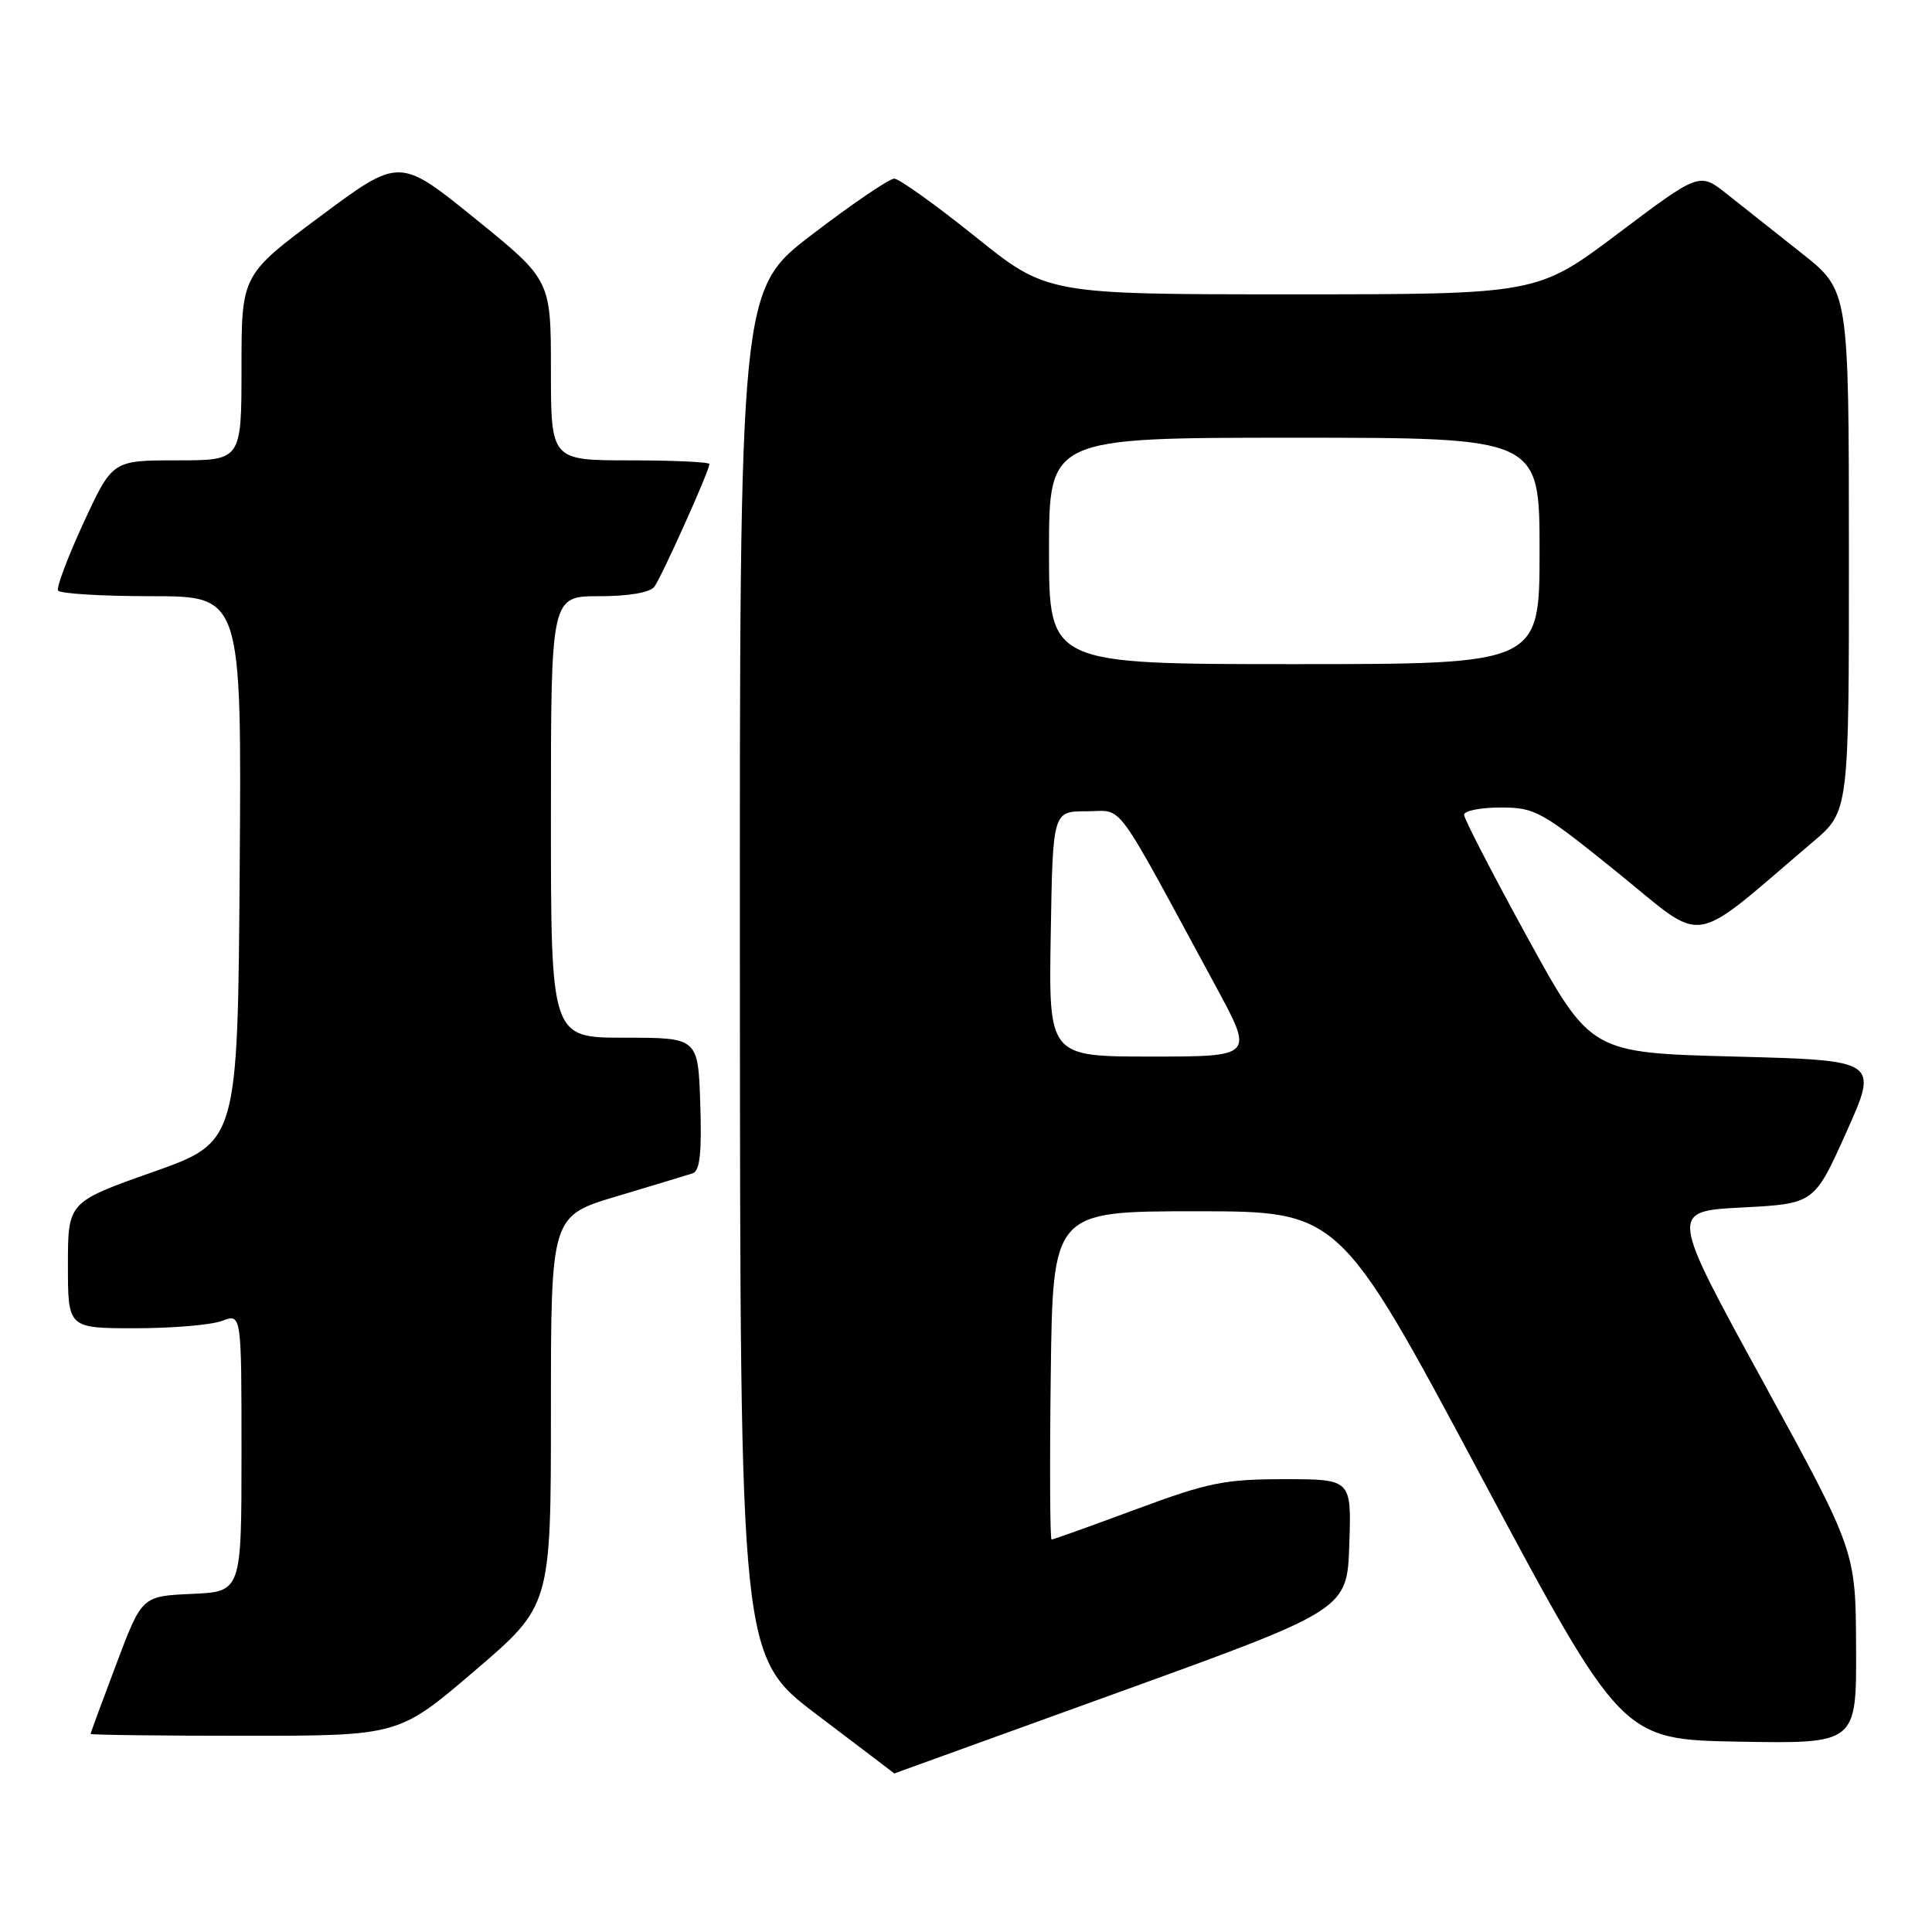 <?xml version="1.0" encoding="UTF-8" standalone="no"?>
<!DOCTYPE svg PUBLIC "-//W3C//DTD SVG 1.1//EN" "http://www.w3.org/Graphics/SVG/1.1/DTD/svg11.dtd" >
<svg xmlns="http://www.w3.org/2000/svg" xmlns:xlink="http://www.w3.org/1999/xlink" version="1.1" viewBox="0 0 256 256">
 <g >
 <path fill="currentColor"
d=" M 148.50 224.14 C 178.50 213.28 178.50 213.28 178.79 204.64 C 179.08 196.00 179.08 196.00 170.18 196.00 C 162.26 196.00 160.09 196.44 150.50 200.00 C 144.57 202.20 139.55 204.00 139.34 204.00 C 139.13 204.00 139.08 194.21 139.23 182.25 C 139.50 160.50 139.50 160.50 158.49 160.50 C 177.48 160.50 177.48 160.50 196.18 195.50 C 214.89 230.50 214.89 230.50 230.44 230.78 C 246.00 231.05 246.00 231.05 245.94 218.28 C 245.89 205.50 245.89 205.50 233.57 183.00 C 221.25 160.50 221.25 160.50 230.82 160.00 C 240.40 159.50 240.40 159.50 244.66 150.00 C 248.92 140.50 248.92 140.50 229.85 140.00 C 210.78 139.50 210.78 139.50 202.39 124.22 C 197.78 115.81 194.00 108.50 194.00 107.97 C 194.00 107.43 196.18 107.00 198.84 107.00 C 203.42 107.00 204.23 107.45 214.36 115.64 C 226.26 125.26 223.59 125.69 240.25 111.53 C 245.00 107.50 245.00 107.50 244.99 73.00 C 244.98 38.50 244.98 38.50 238.74 33.56 C 235.31 30.84 230.85 27.31 228.84 25.72 C 225.19 22.82 225.19 22.82 214.44 30.91 C 203.69 39.00 203.69 39.00 171.21 39.00 C 138.73 39.00 138.73 39.00 129.20 31.33 C 123.95 27.12 119.13 23.67 118.49 23.67 C 117.84 23.67 112.96 26.98 107.65 31.04 C 98.00 38.41 98.00 38.41 98.04 128.95 C 98.08 219.50 98.08 219.50 108.29 227.24 C 113.91 231.49 118.50 234.98 118.50 234.99 C 118.50 234.99 132.00 230.11 148.50 224.14 Z  M 62.92 221.37 C 73.00 212.75 73.00 212.75 73.00 186.93 C 73.00 161.12 73.00 161.12 81.75 158.51 C 86.56 157.07 91.08 155.70 91.79 155.47 C 92.74 155.15 93.00 152.74 92.79 146.27 C 92.50 137.50 92.50 137.50 82.75 137.50 C 73.00 137.51 73.00 137.51 73.00 108.25 C 73.00 79.00 73.00 79.00 79.38 79.00 C 83.31 79.00 86.12 78.52 86.70 77.75 C 87.67 76.46 94.00 62.37 94.00 61.49 C 94.00 61.22 89.28 61.00 83.50 61.00 C 73.00 61.00 73.00 61.00 73.00 49.05 C 73.00 37.10 73.00 37.10 62.97 28.98 C 52.94 20.85 52.94 20.85 42.47 28.64 C 32.00 36.43 32.00 36.43 32.00 48.71 C 32.00 61.00 32.00 61.00 23.45 61.00 C 14.90 61.00 14.90 61.00 11.08 69.25 C 8.99 73.79 7.46 77.84 7.69 78.25 C 7.93 78.66 13.50 79.00 20.07 79.00 C 32.02 79.00 32.02 79.00 31.76 115.17 C 31.50 151.33 31.50 151.33 20.25 155.30 C 9.00 159.28 9.00 159.28 9.00 167.64 C 9.00 176.00 9.00 176.00 17.93 176.00 C 22.85 176.00 28.02 175.56 29.43 175.02 C 32.00 174.05 32.00 174.05 32.00 192.48 C 32.00 210.91 32.00 210.91 25.40 211.20 C 18.80 211.50 18.80 211.50 15.41 220.50 C 13.54 225.45 12.01 229.61 12.01 229.75 C 12.00 229.89 21.19 230.00 32.42 230.00 C 52.84 230.00 52.84 230.00 62.92 221.37 Z  M 139.23 123.75 C 139.50 107.50 139.50 107.50 143.98 107.50 C 149.00 107.50 147.27 105.16 161.13 130.75 C 166.14 140.00 166.14 140.00 152.54 140.00 C 138.95 140.00 138.95 140.00 139.23 123.75 Z  M 139.00 73.00 C 139.00 58.00 139.00 58.00 171.50 58.00 C 204.00 58.00 204.00 58.00 204.00 73.00 C 204.00 88.00 204.00 88.00 171.50 88.00 C 139.00 88.00 139.00 88.00 139.00 73.00 Z "/>
</g>
</svg>